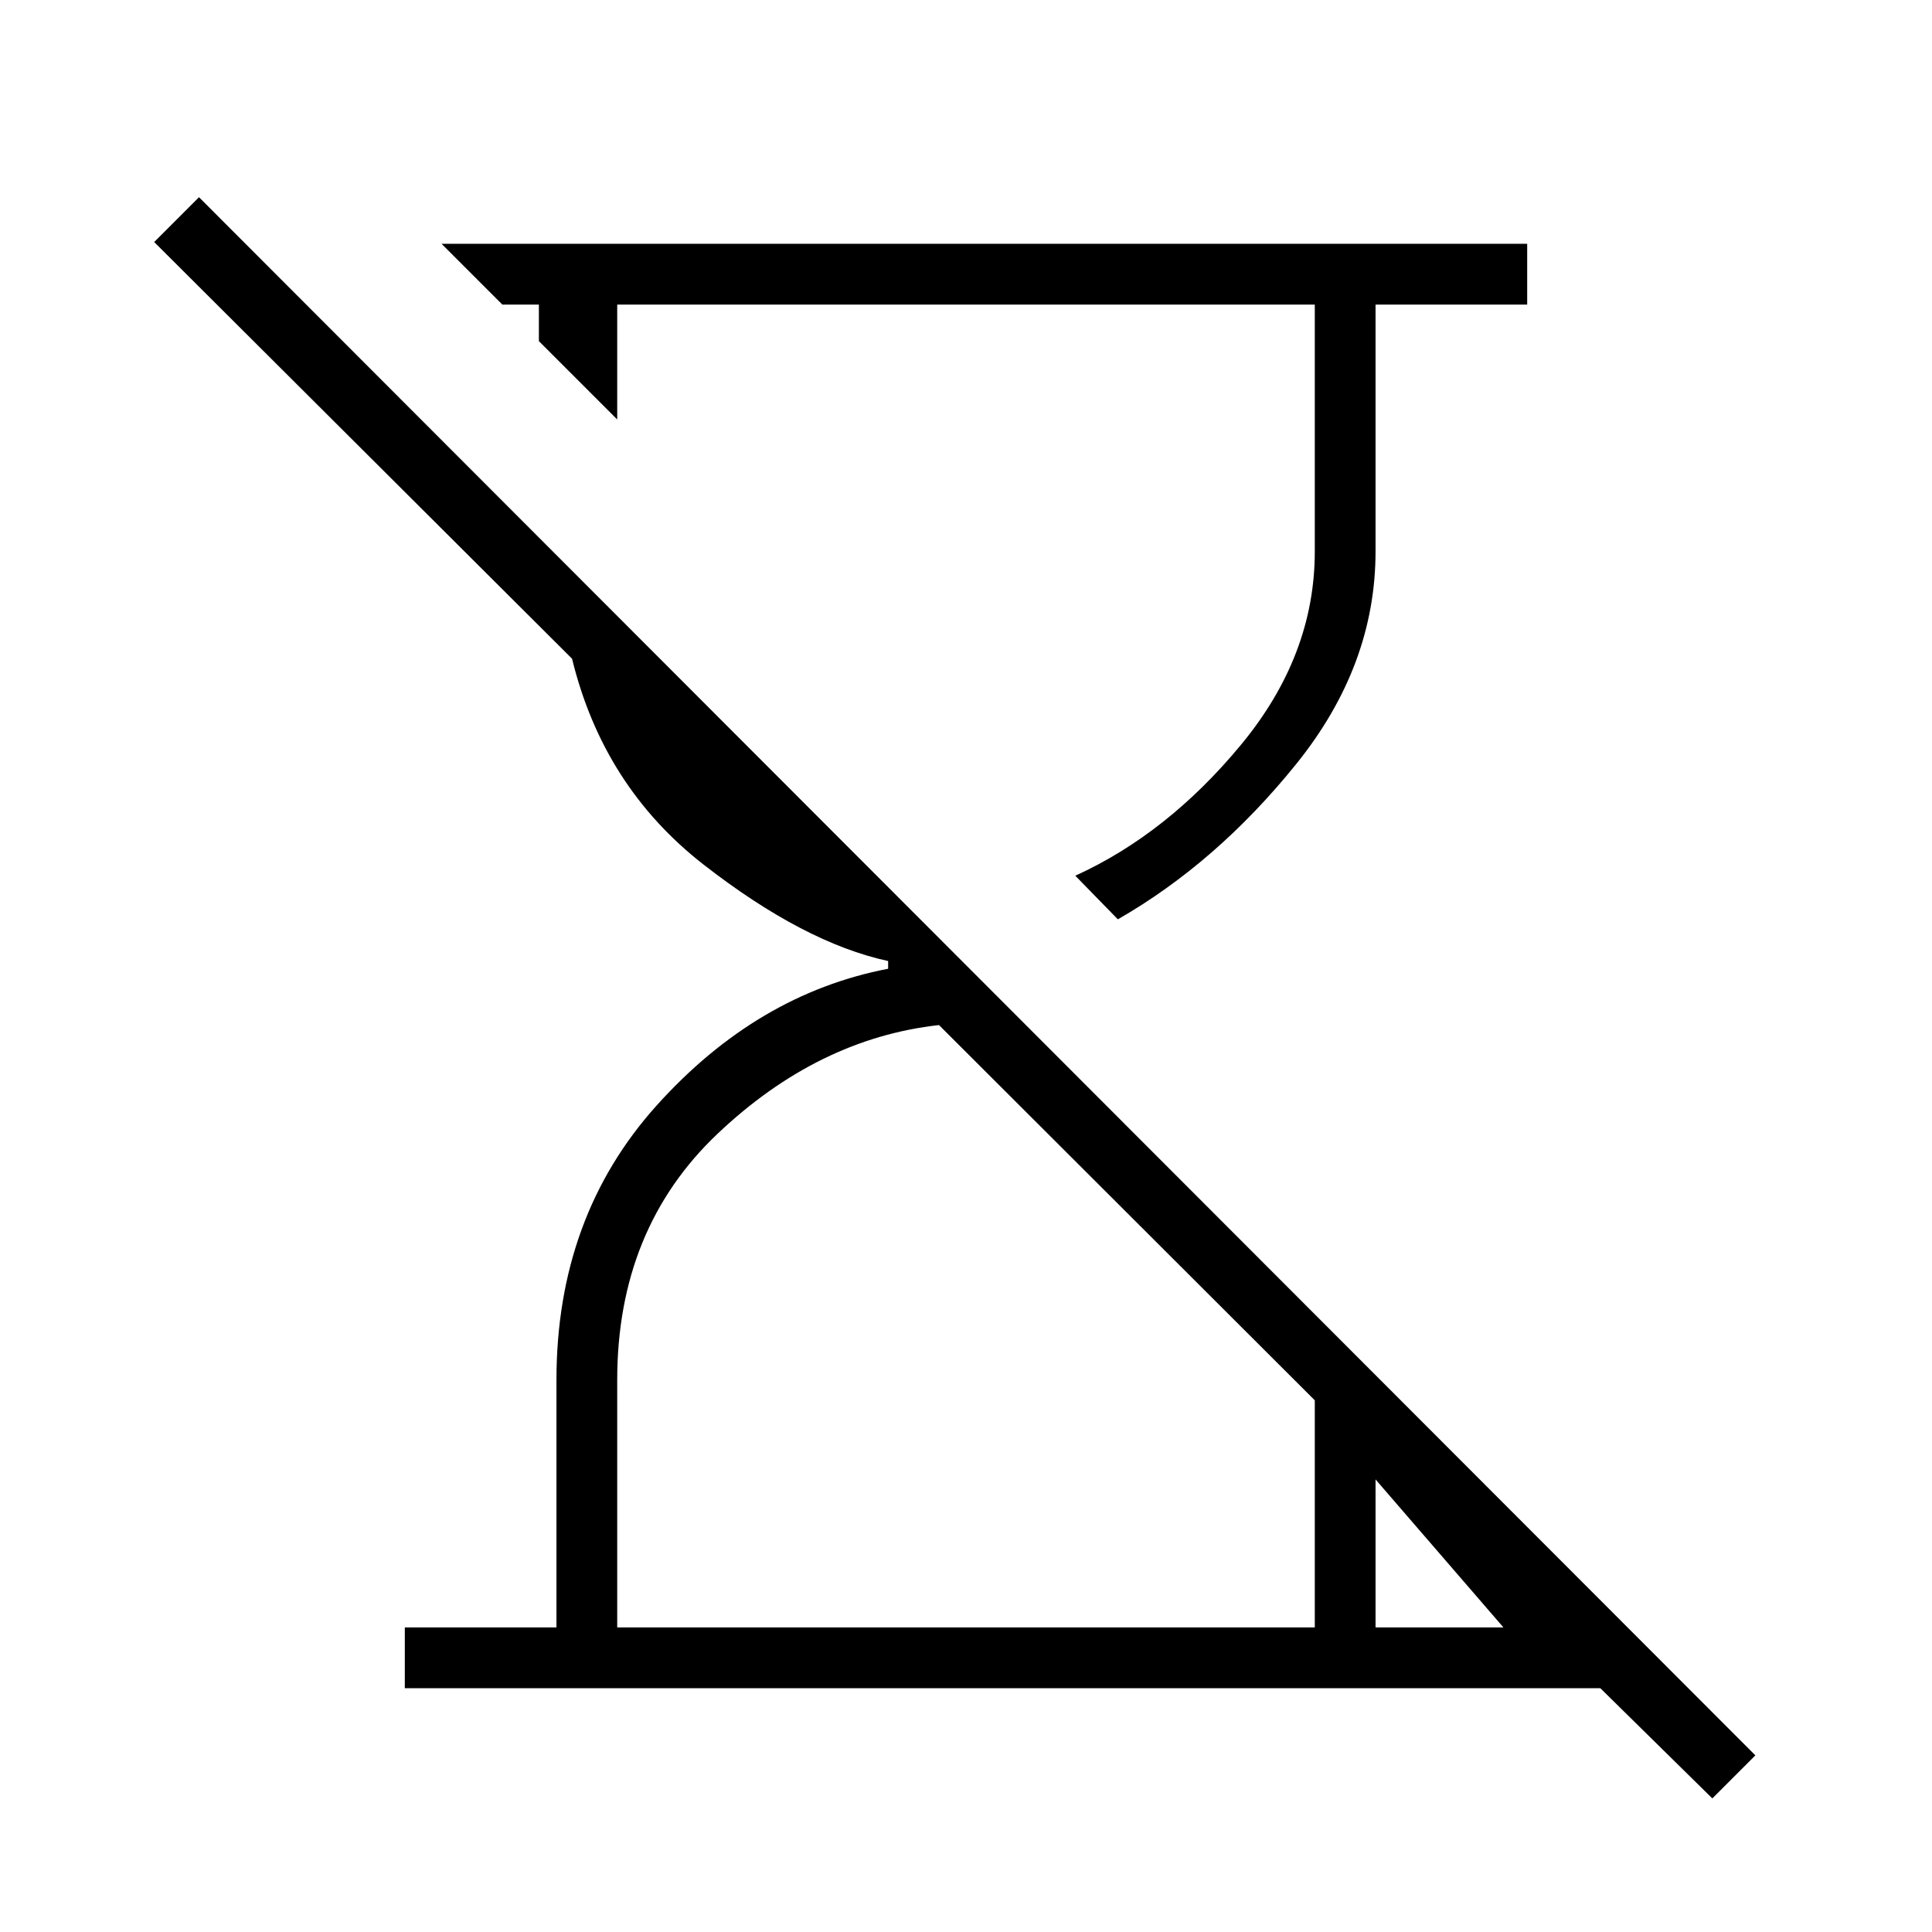 <svg xmlns="http://www.w3.org/2000/svg" height="48" viewBox="0 -960 960 960" width="48"><path d="m850.85-66.38-55.66-54.77H201.15v-30.2h75.35v-122.91q0-81.12 49.85-136.51 49.84-55.38 114.96-67.86v-3.84q-41.77-9.03-91.68-47.9-49.9-38.86-65.38-102.32L76.62-839.73 98.88-862 872.23-87.77l-21.38 21.39ZM555.46-503.19l-21.15-21.67q45.73-20.79 82.36-65.1 36.64-44.31 36.64-96v-122.69H306.69v57.07l-38.92-38.92v-18.15h-18.15l-30.2-30.2h539.43v30.2H683.5v122.67q0 56.77-39.46 105.68-39.46 48.92-88.58 77.11ZM306.69-151.35h346.62v-112.84L466.58-450.65q-60.08 6.69-109.98 53.96-49.91 47.27-49.91 122.42v122.92Zm376.81 0h63.54l-63.54-73.53v73.53Z"/></svg>